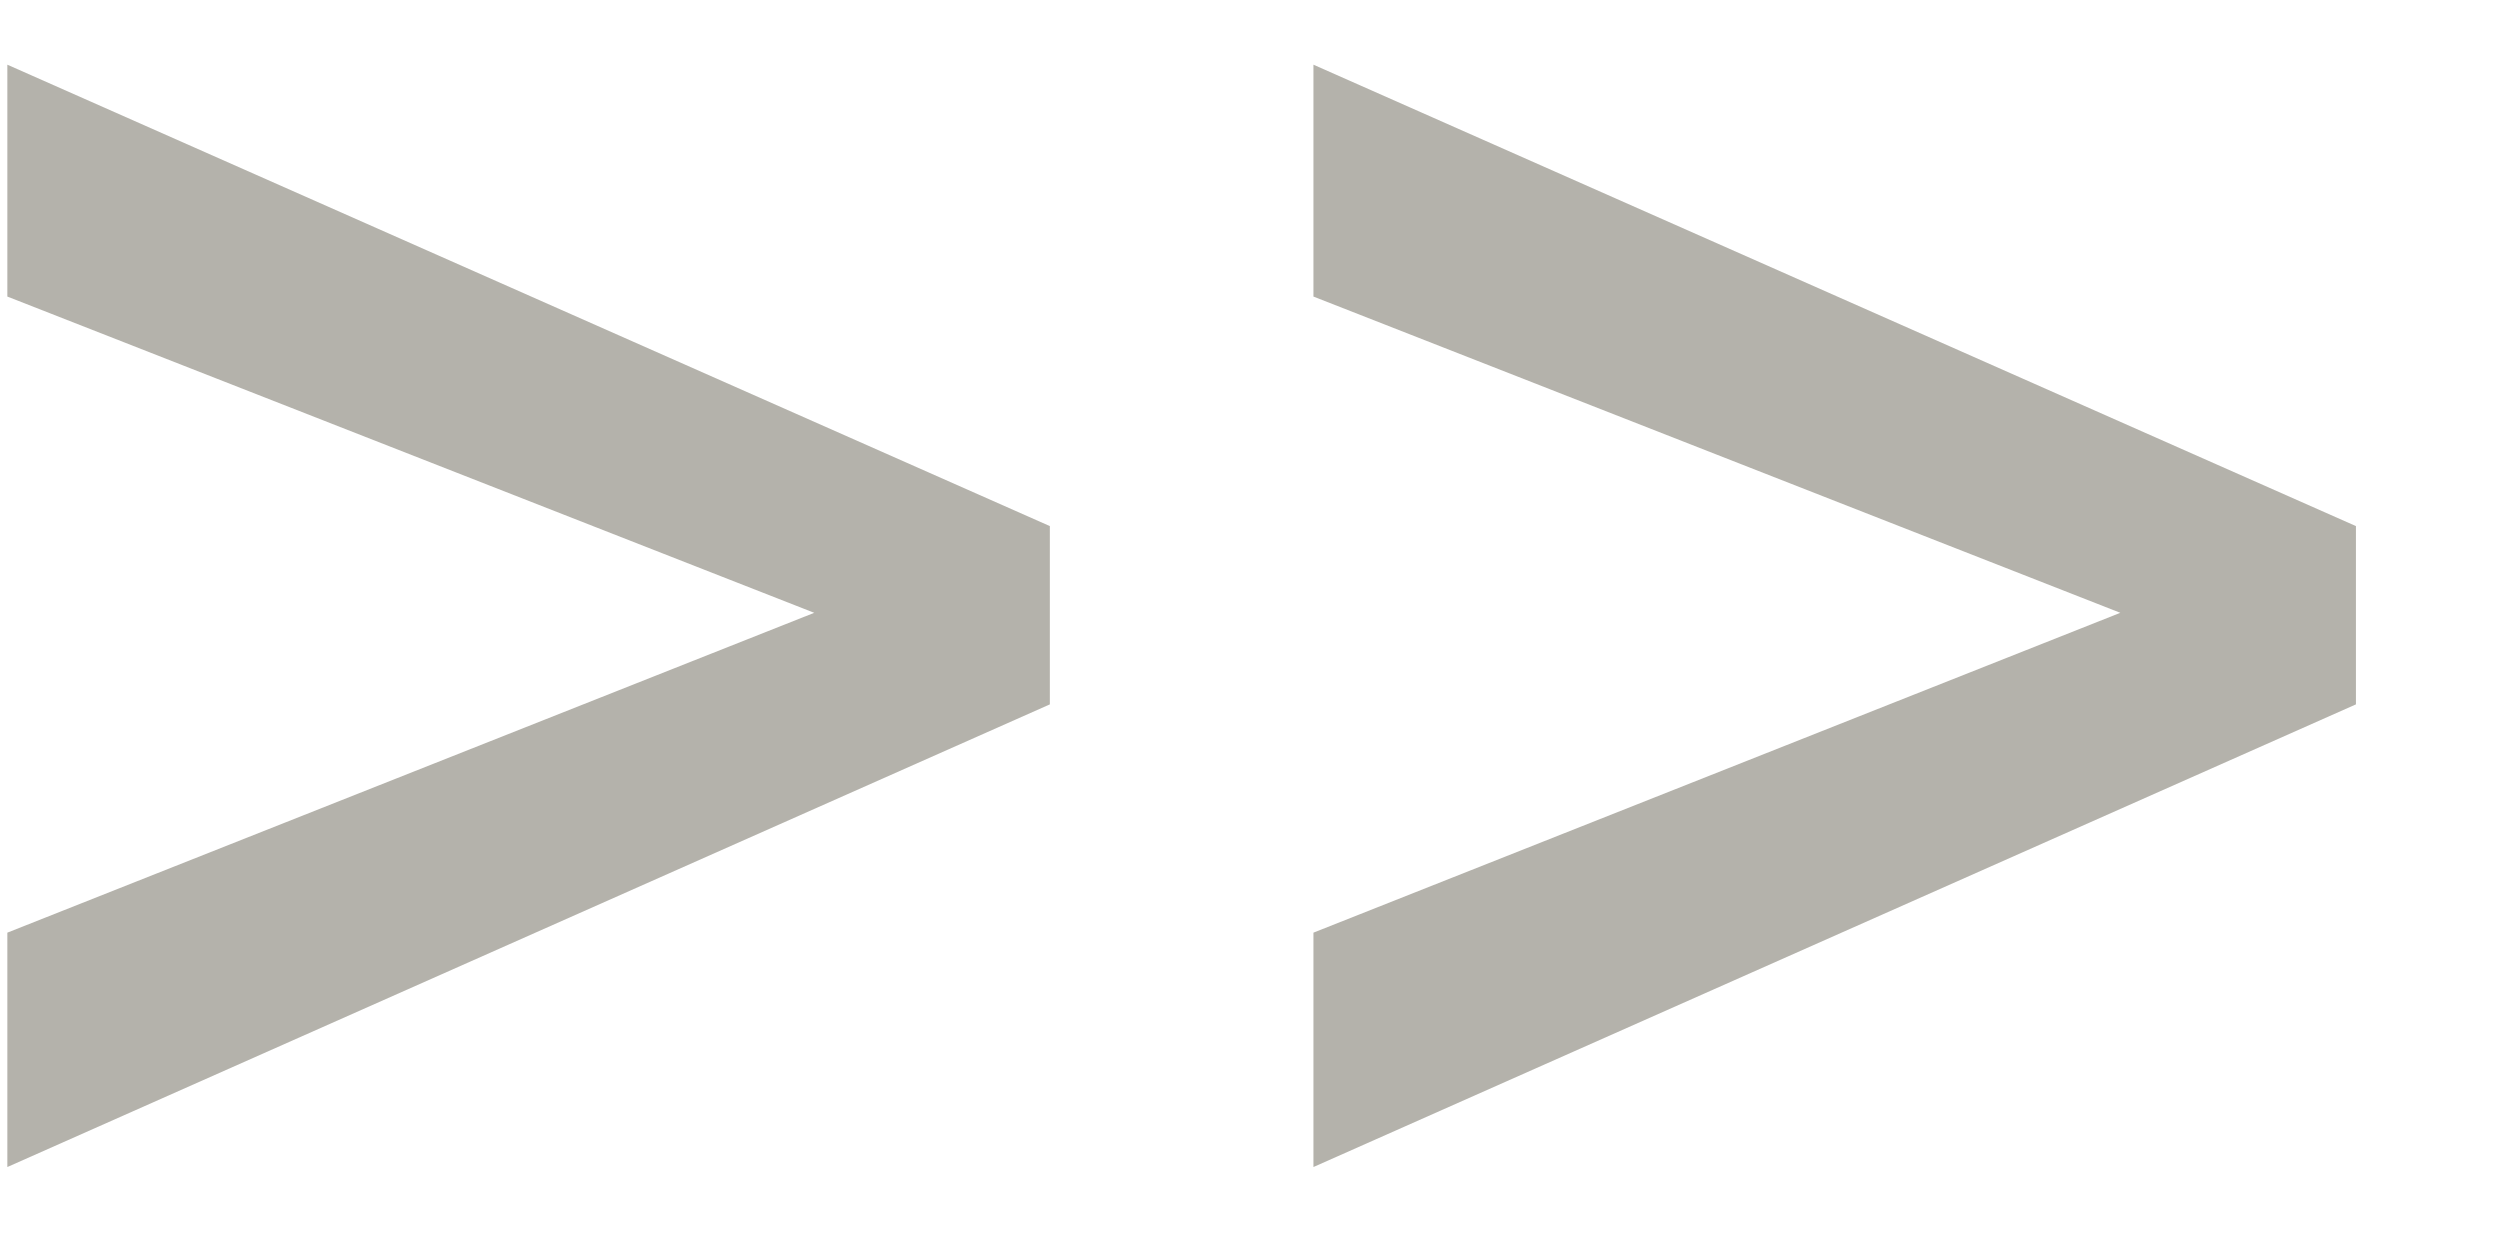 <svg width="16" height="8" viewBox="0 0 16 8" fill="none" xmlns="http://www.w3.org/2000/svg">
<path d="M5.211 3.922L0.047 1.898V0.414L6.719 3.367V4.508L0.047 7.469V5.969L5.211 3.922ZM13.57 3.922L8.406 1.898V0.414L15.078 3.367V4.508L8.406 7.469V5.969L13.57 3.922Z" fill="#6A6759" fill-opacity="0.5"/>
</svg>
